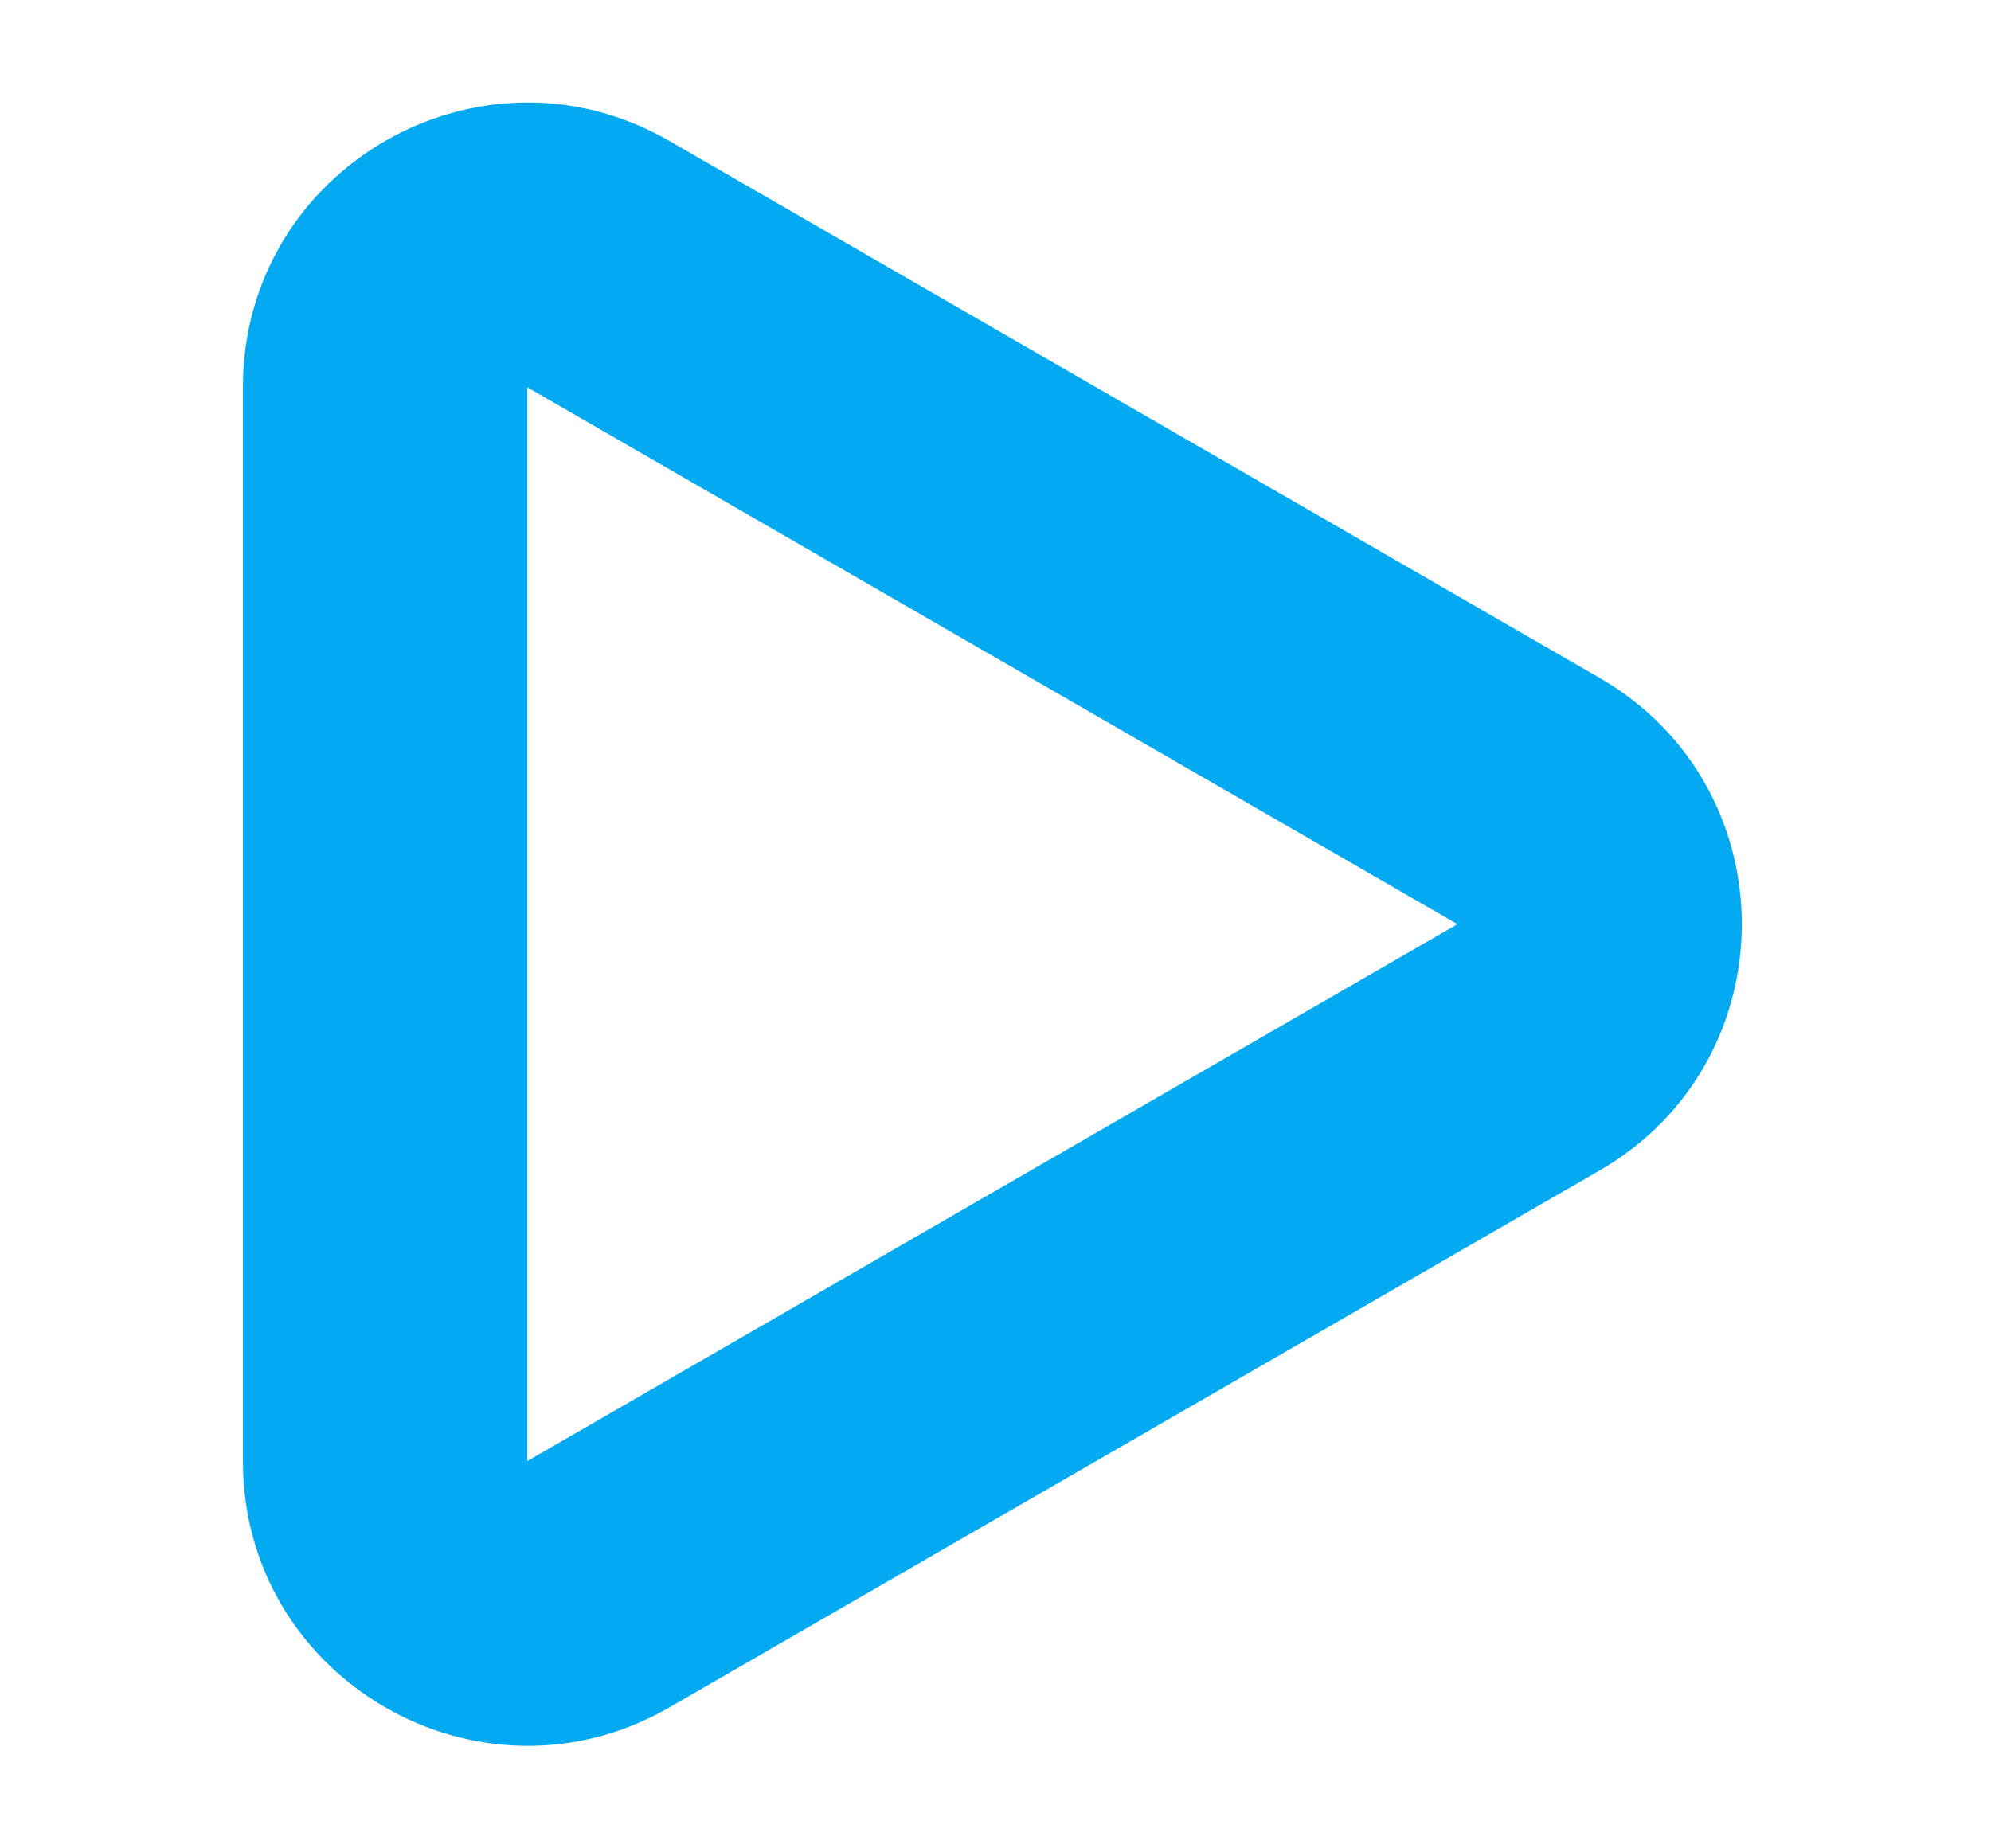 <svg fill="none" height="13" viewBox="0 0 14 13" width="14" xmlns="http://www.w3.org/2000/svg"><path clip-rule="evenodd" d="m11.248 4.768c1.333.77 1.333 2.694 0 3.464l-6.54 3.776c-1.333.77-3-.193-3-1.732v-7.552c0-1.54 1.667-2.502 3-1.732zm-7.54 5.508 6.54-3.776-6.54-3.776z" fill="#03a9f1" fill-rule="evenodd"/></svg>